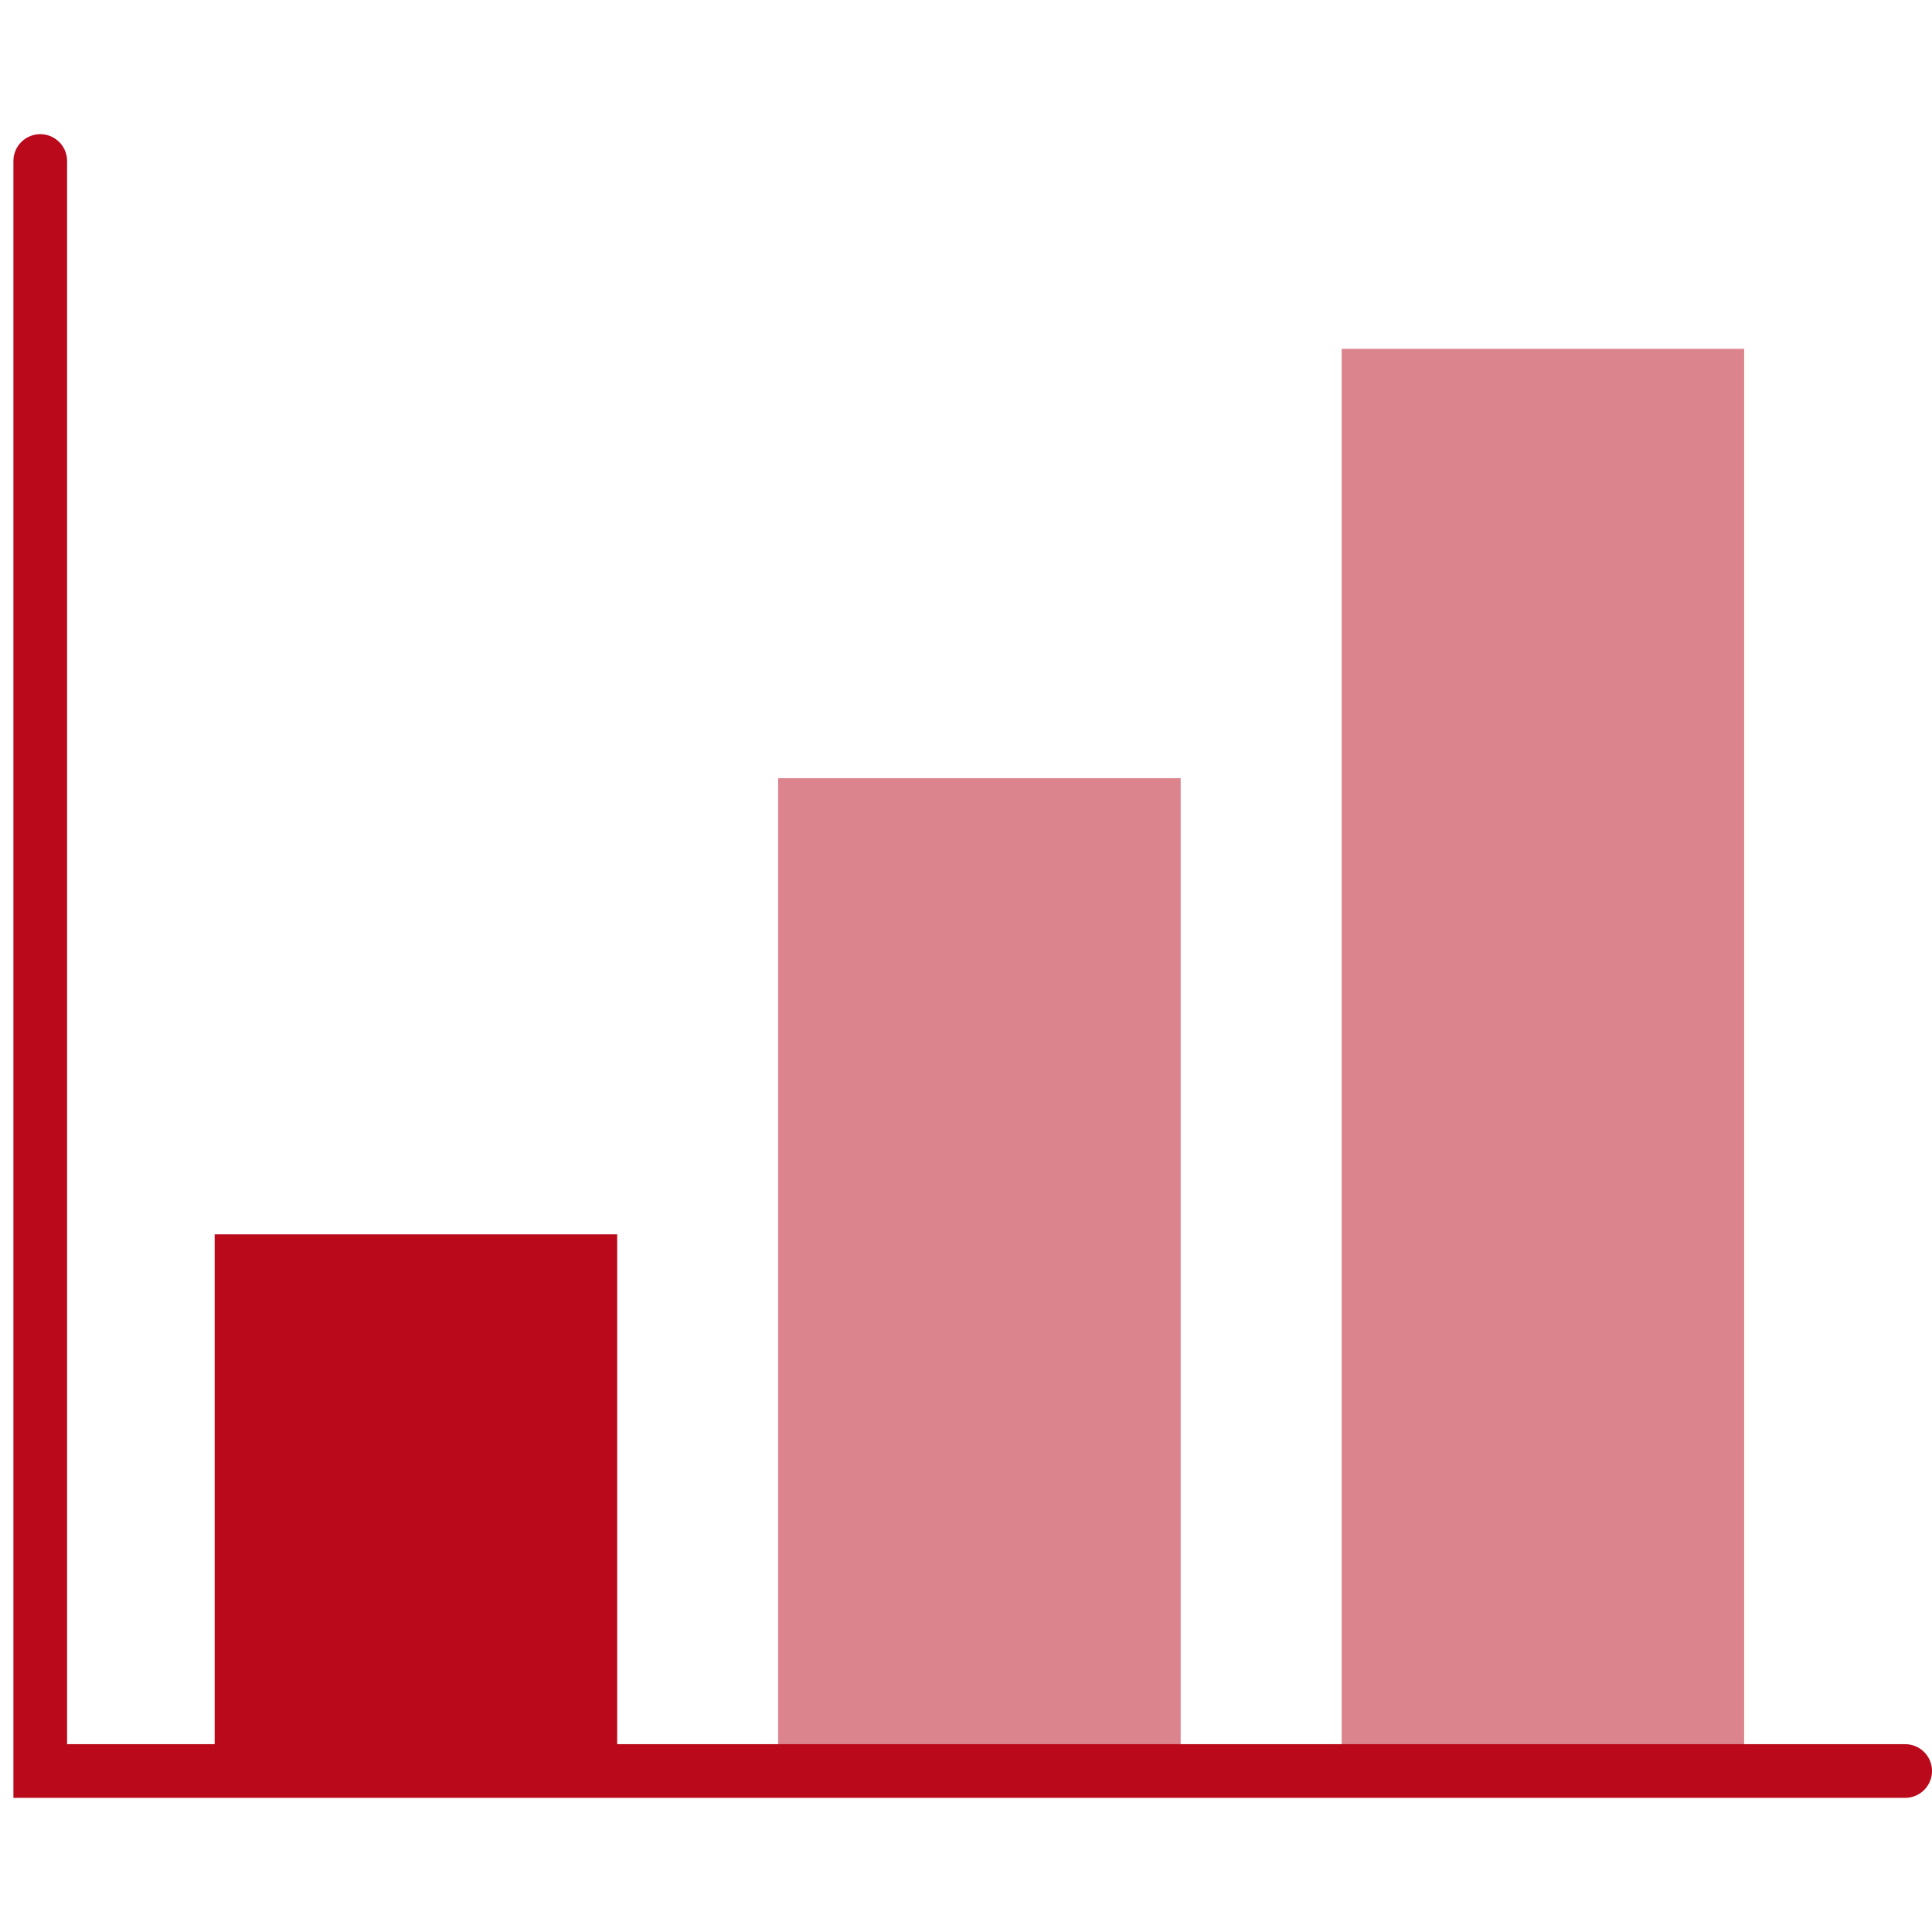 <svg width="72" height="72" fill="none" xmlns="http://www.w3.org/2000/svg">
  <path fill="rgba(185, 9, 27, 1)" d="M8 46h15v20H8z"/>
  <path fill="#dc848d" d="M29 29h15v37H29z"/>
  <path fill="#dc848d" d="M50 13h15v53H50z"/>
  <path d="M1.5 6v60H71" stroke="rgba(185, 9, 27, 1)" stroke-width="2" stroke-linecap="round"/>
</svg>
